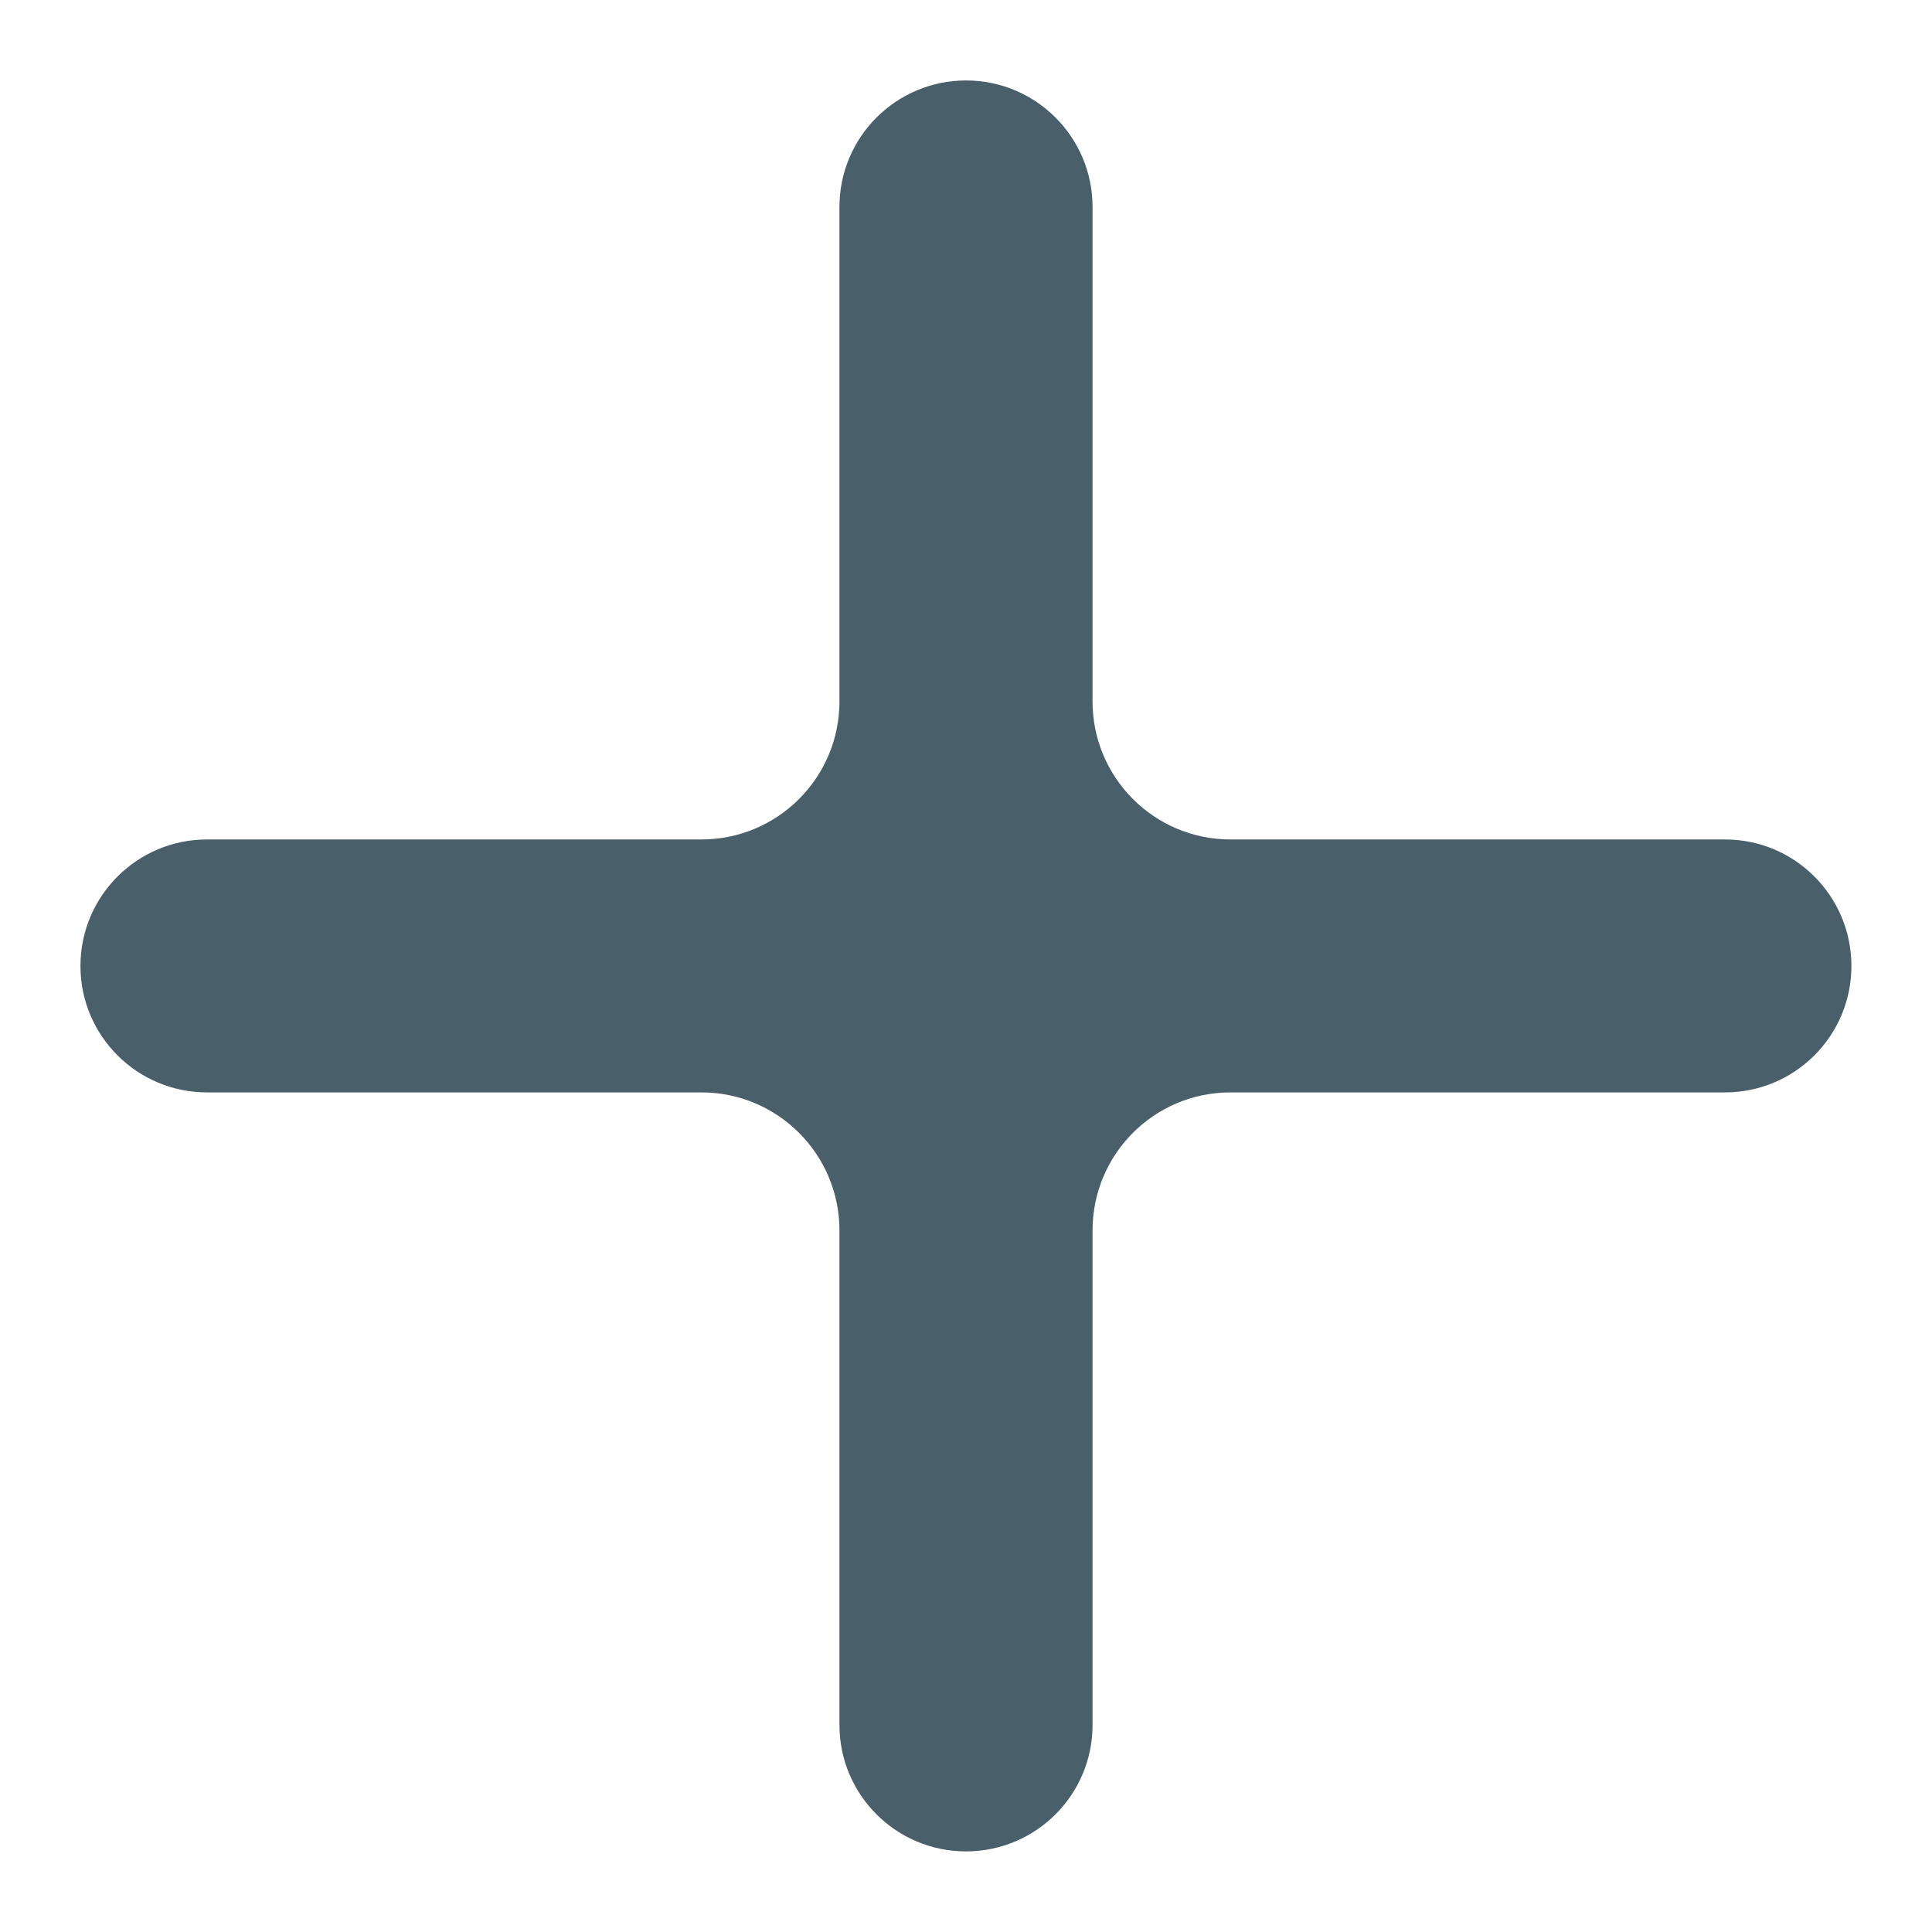 <svg width="14" height="14" viewBox="0 0 14 14" fill="none" xmlns="http://www.w3.org/2000/svg">
<path d="M0.583 7C0.583 7.506 0.994 7.916 1.5 7.916H5.083C5.635 7.916 6.083 8.364 6.083 8.916V12.5C6.083 13.006 6.494 13.416 7 13.416C7.506 13.416 7.917 13.006 7.917 12.5V8.916C7.917 8.364 8.364 7.916 8.916 7.916H12.5C13.006 7.916 13.416 7.506 13.416 7C13.416 6.493 13.006 6.083 12.5 6.083H8.916C8.364 6.083 7.917 5.635 7.917 5.083V1.5C7.917 0.993 7.506 0.583 7 0.583C6.494 0.583 6.083 0.993 6.083 1.5V5.083C6.083 5.635 5.635 6.083 5.083 6.083H1.5C0.994 6.083 0.583 6.493 0.583 7Z" fill="#495F6A"/>
</svg>
